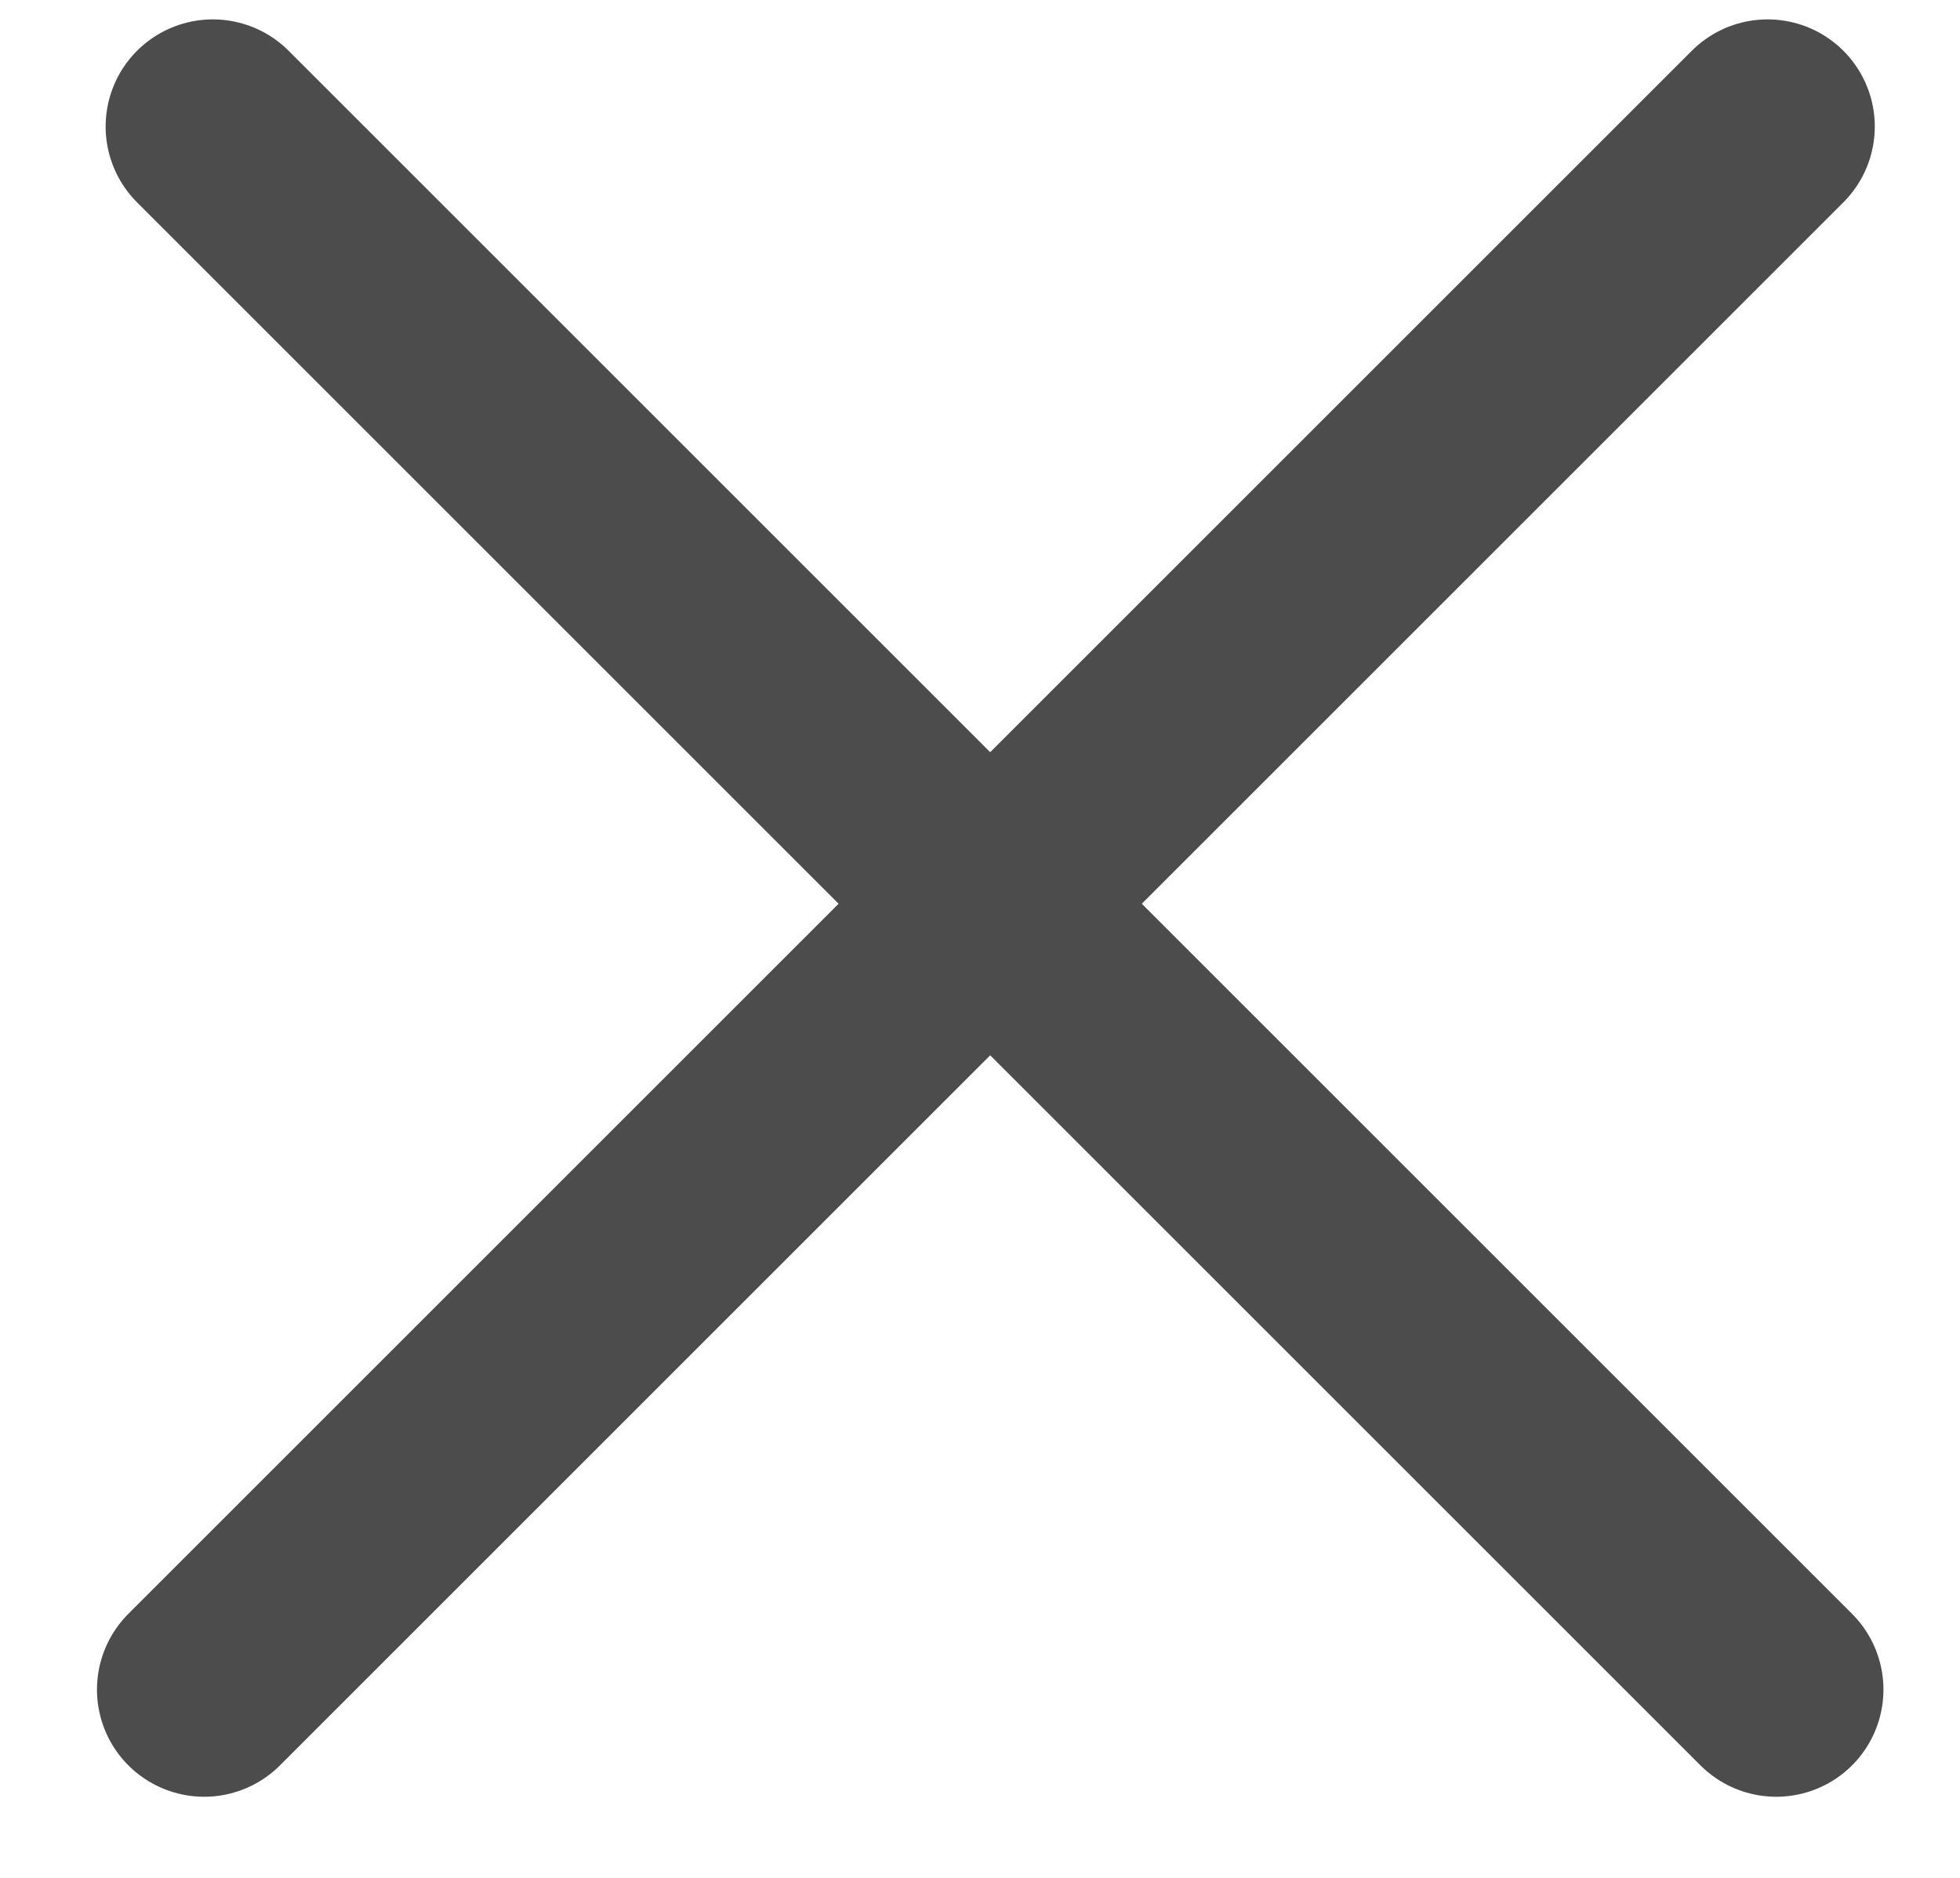 <svg width="24" height="23" viewBox="0 0 24 23" fill="none" xmlns="http://www.w3.org/2000/svg">
    <line x1="2.5" y1="20.694" x2="21.644" y2="1.55" stroke="#4C4C4C" stroke-width="2.625" stroke-linecap="round"/>
    <line x1="2.606" y1="1.55" x2="21.75" y2="20.694" stroke="#4C4C4C" stroke-width="2.625" stroke-linecap="round"/>
</svg>